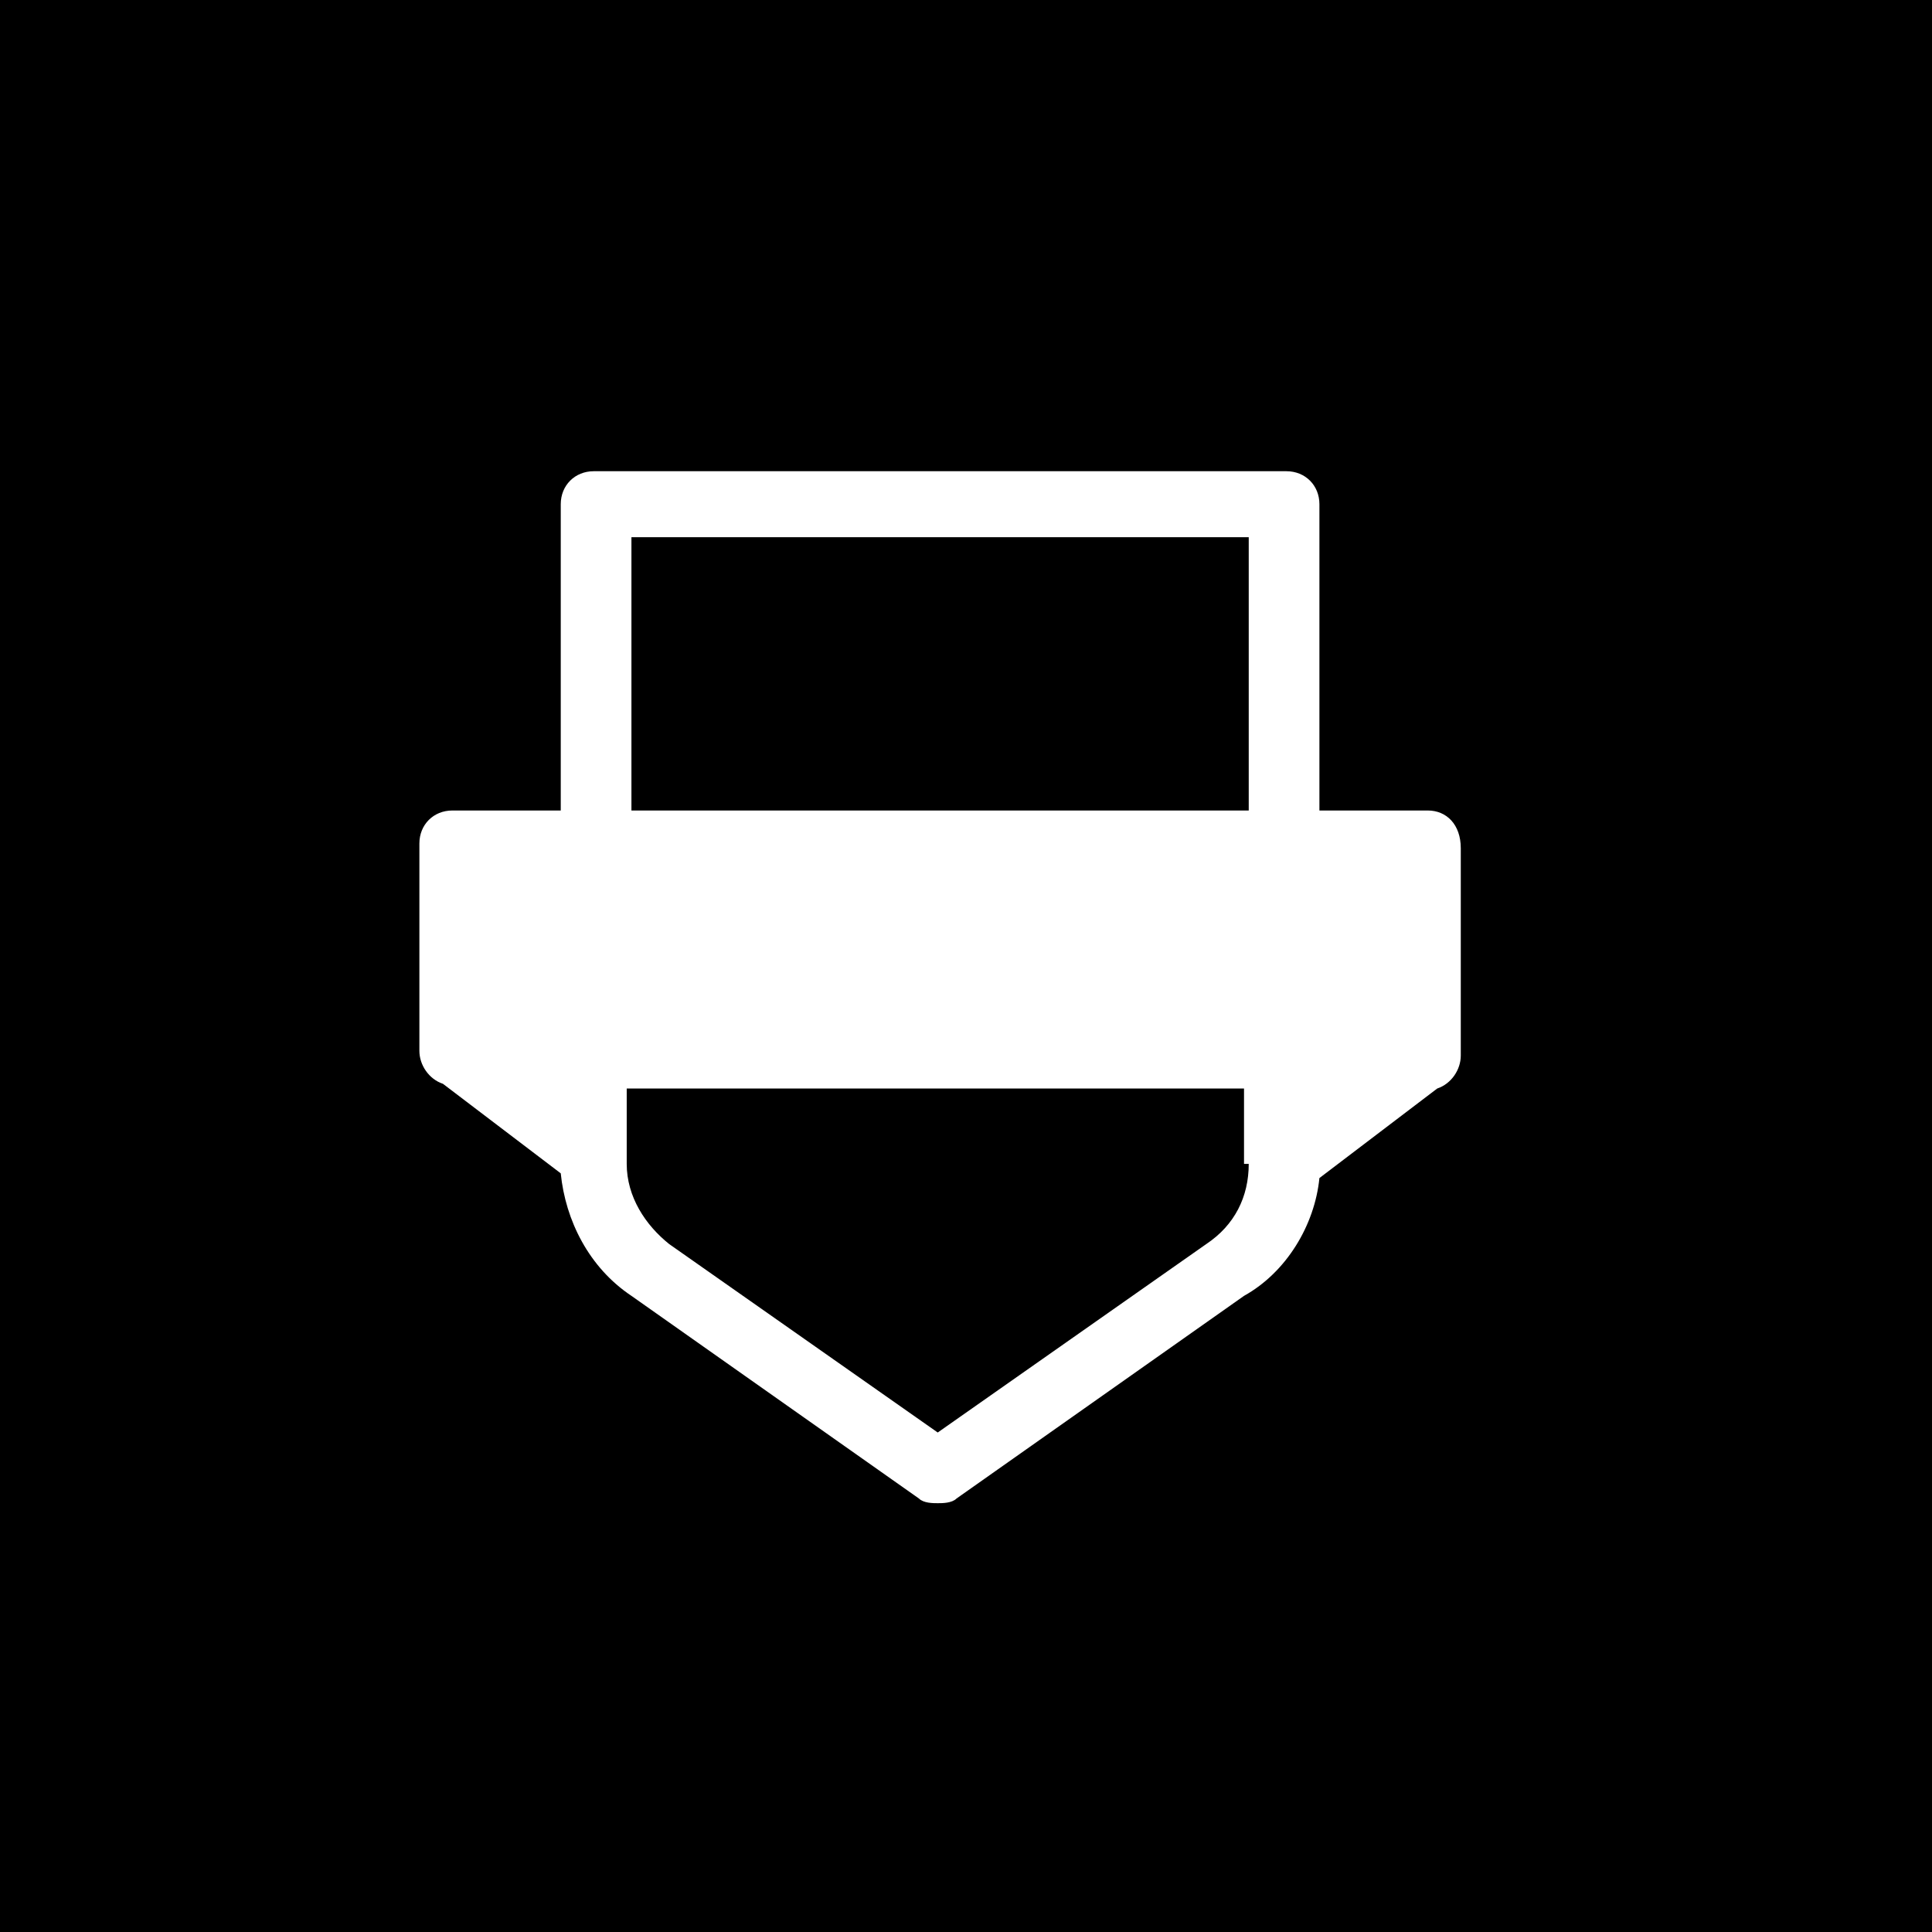<?xml version="1.0" encoding="utf-8"?>
<!-- Generator: Adobe Illustrator 21.0.0, SVG Export Plug-In . SVG Version: 6.00 Build 0)  -->
<svg version="1.1" id="图层_1" xmlns="http://www.w3.org/2000/svg" xmlns:xlink="http://www.w3.org/1999/xlink" x="0px" y="0px"
	 width="41px" height="41px" viewBox="0 0 41 41" style="enable-background:new 0 0 41 41;" xml:space="preserve">
<style type="text/css">
	.st0{}
	.st1{fill-rule:evenodd;clip-rule:evenodd;fill:#FFFFFF;}
</style>
<rect x="0" y="-0.1" class="st0" width="41.4" height="41.4"/>
<g id="Mark_1_">
	<g>
		<path class="st1" d="M30.3,17.2H28v-6.5c0-0.4-0.3-0.7-0.7-0.7H12.6c-0.4,0-0.7,0.3-0.7,0.7v6.5H9.6c-0.4,0-0.7,0.3-0.7,0.7v4.4
			c0,0.3,0.2,0.6,0.5,0.7l2.5,1.9c0.1,1,0.6,2,1.5,2.6l6.1,4.3c0.1,0.1,0.3,0.1,0.4,0.1s0.3,0,0.4-0.1l6.1-4.3
			C27.3,27,27.9,26,28,25l2.5-1.9c0.3-0.1,0.5-0.4,0.5-0.7v-4.4C31,17.5,30.7,17.2,30.3,17.2z M26.5,24.7c0,0.7-0.3,1.3-0.9,1.7
			l-5.7,4l-5.7-4c-0.5-0.4-0.9-1-0.9-1.7v-1.6h13.1V24.7z M26.5,17.2H13.4v-5.8h13.1V17.2z"/>
	</g>
</g>
</svg>
